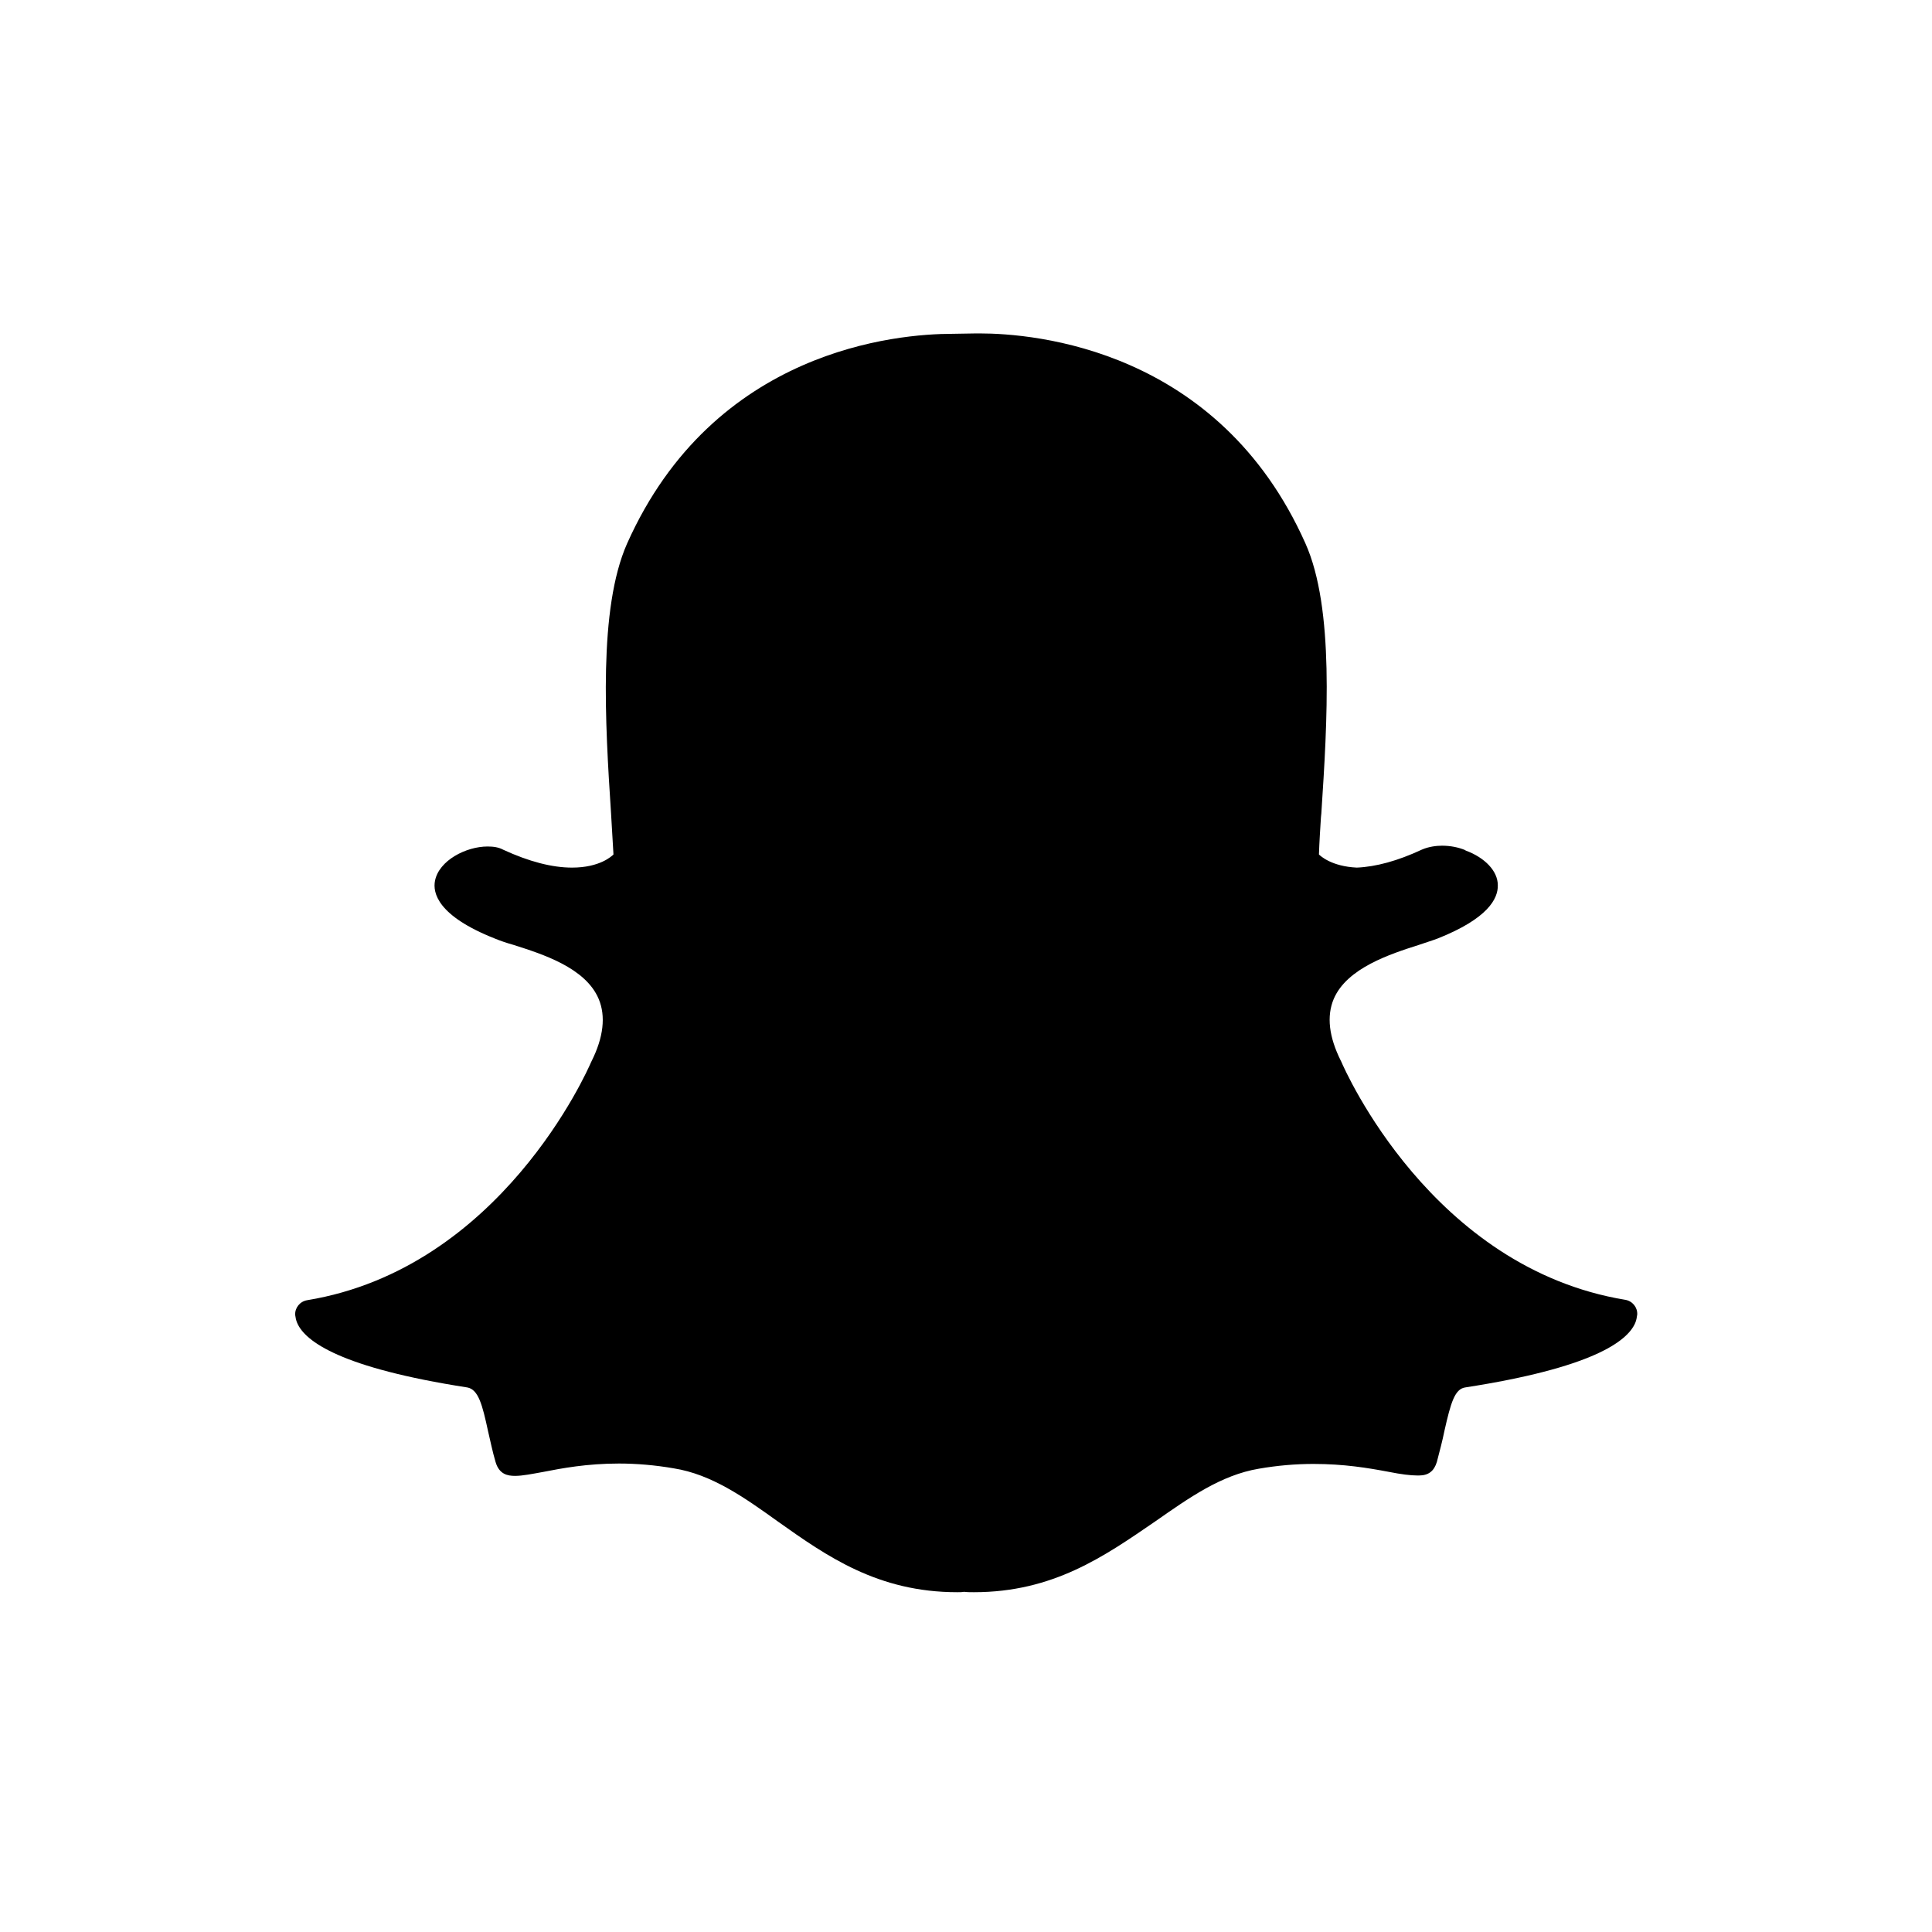 <?xml version="1.0" encoding="utf-8"?>
<!-- Generator: Adobe Illustrator 20.1.0, SVG Export Plug-In . SVG Version: 6.00 Build 0)  -->
<svg version="1.1" id="Layer_1" xmlns="http://www.w3.org/2000/svg" xmlns:xlink="http://www.w3.org/1999/xlink" x="0px" y="0px"
	 viewBox="0 0 485 485" style="enable-background:new 0 0 485 485;" xml:space="preserve">
<title  id="title">Snapchat</title>
<desc  id="desc">Snap Texas Tech</desc>
<path d="M244.5,399.7c-0.8,0-1.7,0-2.5-0.1l0,0c-0.5,0.1-1.1,0.1-1.7,0.1c-19.9,0-32.7-9-45.1-17.8c-8.5-6.1-16.6-11.8-26.1-13.3
	c-4.6-0.8-9.3-1.2-13.7-1.2c-8.1,0-14.4,1.2-19,2.1c-2.8,0.5-5.2,1-7.1,1c-1.9,0-4-0.4-4.9-3.5c-0.8-2.7-1.3-5.3-1.9-7.8
	c-1.4-6.5-2.4-10.4-5.2-10.9c-31.6-4.9-40.7-11.5-42.7-16.2c-0.3-0.7-0.4-1.3-0.5-2c-0.1-1.8,1.2-3.4,3-3.7
	c48.6-8,70.4-57.7,71.3-59.8c0-0.1,0.1-0.1,0.1-0.2c3-6,3.6-11.3,1.8-15.6c-3.3-7.9-14.2-11.3-21.4-13.6c-1.8-0.5-3.5-1.1-4.7-1.6
	c-14.4-5.7-15.6-11.5-15-14.5c1-5.1,7.8-8.6,13.2-8.6c1.5,0,2.8,0.2,3.9,0.8c6.5,3,12.3,4.5,17.3,4.5c7,0,10-2.9,10.4-3.3
	c-0.2-3.3-0.4-6.7-0.6-10.2c-1.5-23-3.2-51.5,4-67.8c21.8-48.9,68-52.7,81.7-52.7c0.4,0,6-0.1,6-0.1h0.8c13.7,0,60,3.8,81.8,52.7
	c7.3,16.3,5.5,44.9,4,67.8l-0.1,1c-0.2,3.2-0.4,6.3-0.5,9.3c0.4,0.4,3.2,3,9.5,3.3l0,0c4.8-0.2,10.3-1.7,16.3-4.5
	c1.8-0.8,3.8-1,5.1-1c2.1,0,4.1,0.4,5.8,1.1l0.1,0.1c4.9,1.8,8.1,5.2,8.1,8.7c0.1,3.4-2.5,8.4-15.1,13.4c-1.3,0.5-3,1-4.7,1.6
	c-7.2,2.3-18.1,5.8-21.4,13.6c-1.8,4.3-1.2,9.5,1.8,15.5c0,0.1,0.1,0.1,0.1,0.2c0.9,2.1,22.7,51.8,71.3,59.8c1.8,0.3,3.1,1.9,3,3.7
	c-0.1,0.7-0.2,1.4-0.5,2.1c-2,4.7-11,11.3-42.7,16.2c-2.6,0.4-3.6,3.8-5.2,10.9c-0.5,2.5-1.2,5.1-1.9,7.8c-0.7,2.3-2.1,3.4-4.5,3.4
	h-0.4c-1.7,0-4.1-0.3-7.1-0.9c-5.3-1-11.3-2-19-2c-4.5,0-9.1,0.4-13.7,1.2c-9.5,1.6-17.5,7.3-26.1,13.3
	C277.2,390.7,264.4,399.7,244.5,399.7z"/>
</svg>
